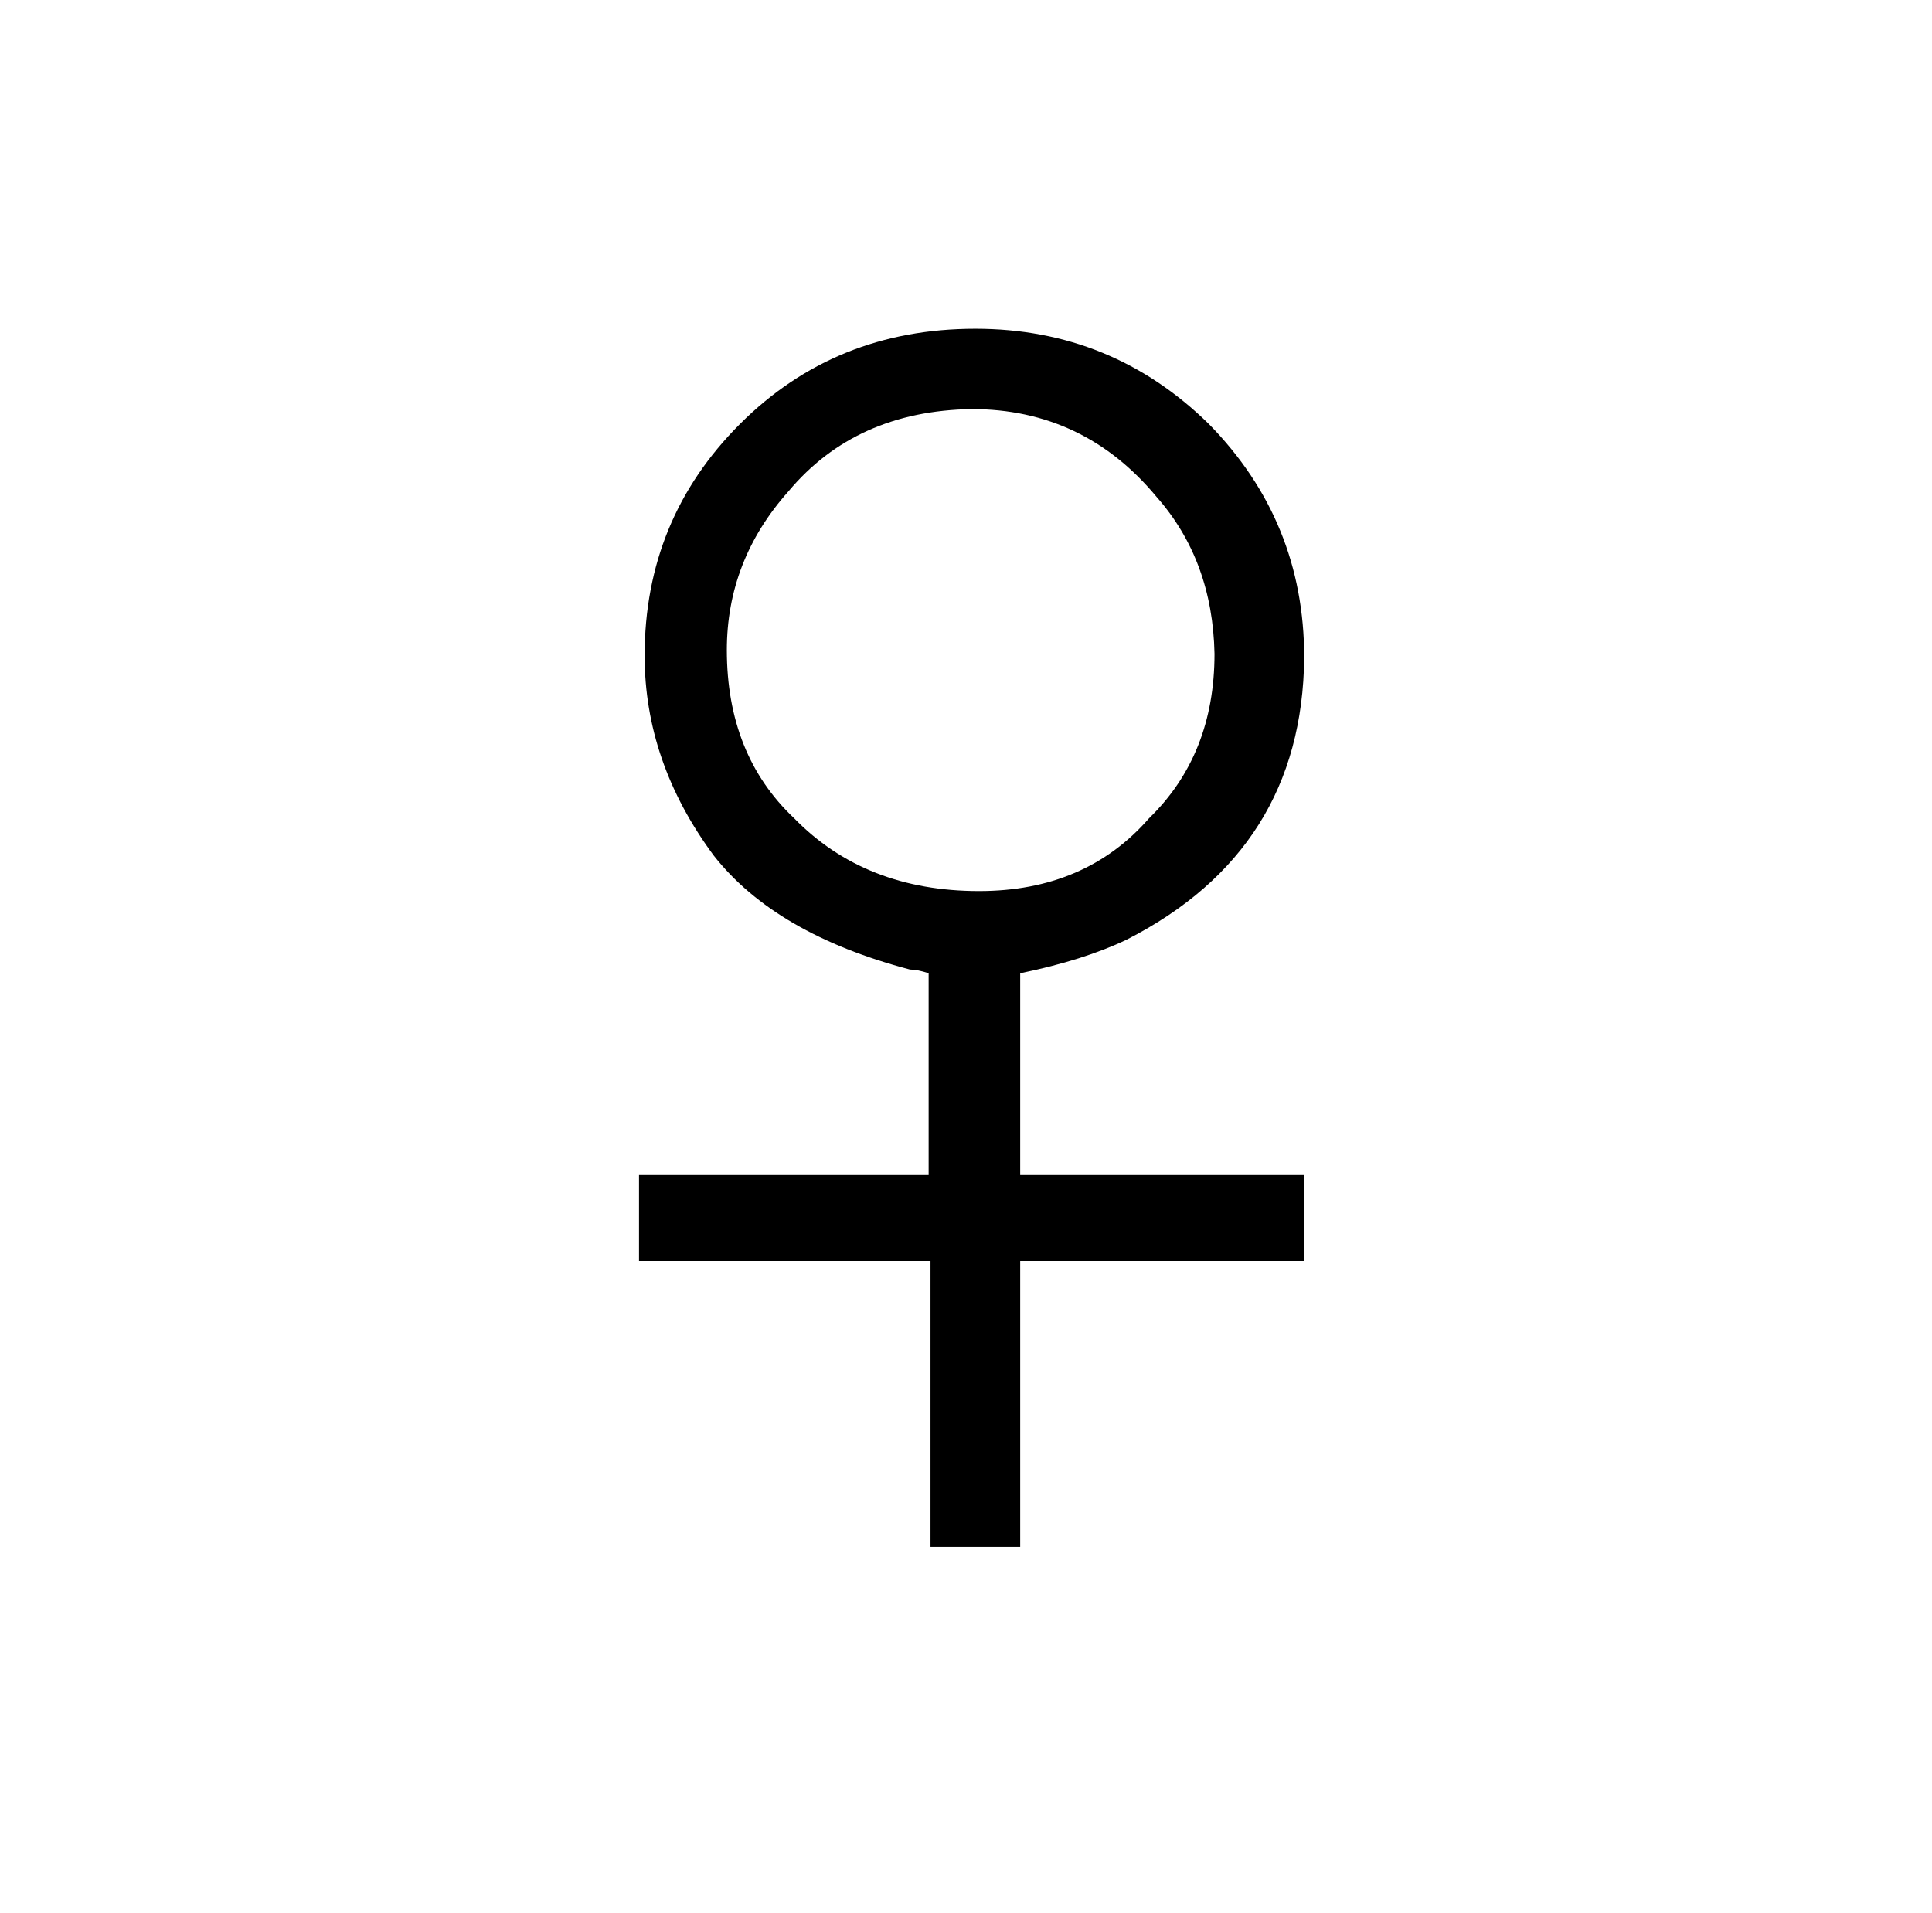 <?xml version="1.0" standalone="no"?>
<!DOCTYPE svg PUBLIC "-//W3C//DTD SVG 1.1//EN" "http://www.w3.org/Graphics/SVG/1.1/DTD/svg11.dtd" >
<svg xmlns="http://www.w3.org/2000/svg" xmlns:xlink="http://www.w3.org/1999/xlink" version="1.1" viewBox="-10 0 1034 1024">
  <g transform="matrix(1 0 0 -1 0 820)">
   <path fill="currentColor"
d="M332 145h156v-153h48v153h152v46h-152v108q34 7 57 18q94 48 95 151q0 73 -51 125q-52 51 -125 51q-75 0 -126 -51t-51 -124q0 -57 37 -107q33 -42 105 -61q4 0 10 -2v-108h-155v-46zM510 601q60 0 99 -47q30 -34 31 -84q0 -54 -35 -88q-34 -39 -91 -39q-61 0 -99 39
q-36 34 -36 90q0 48 33 85q36 43 98 44v0z" />
  </g>

</svg>
